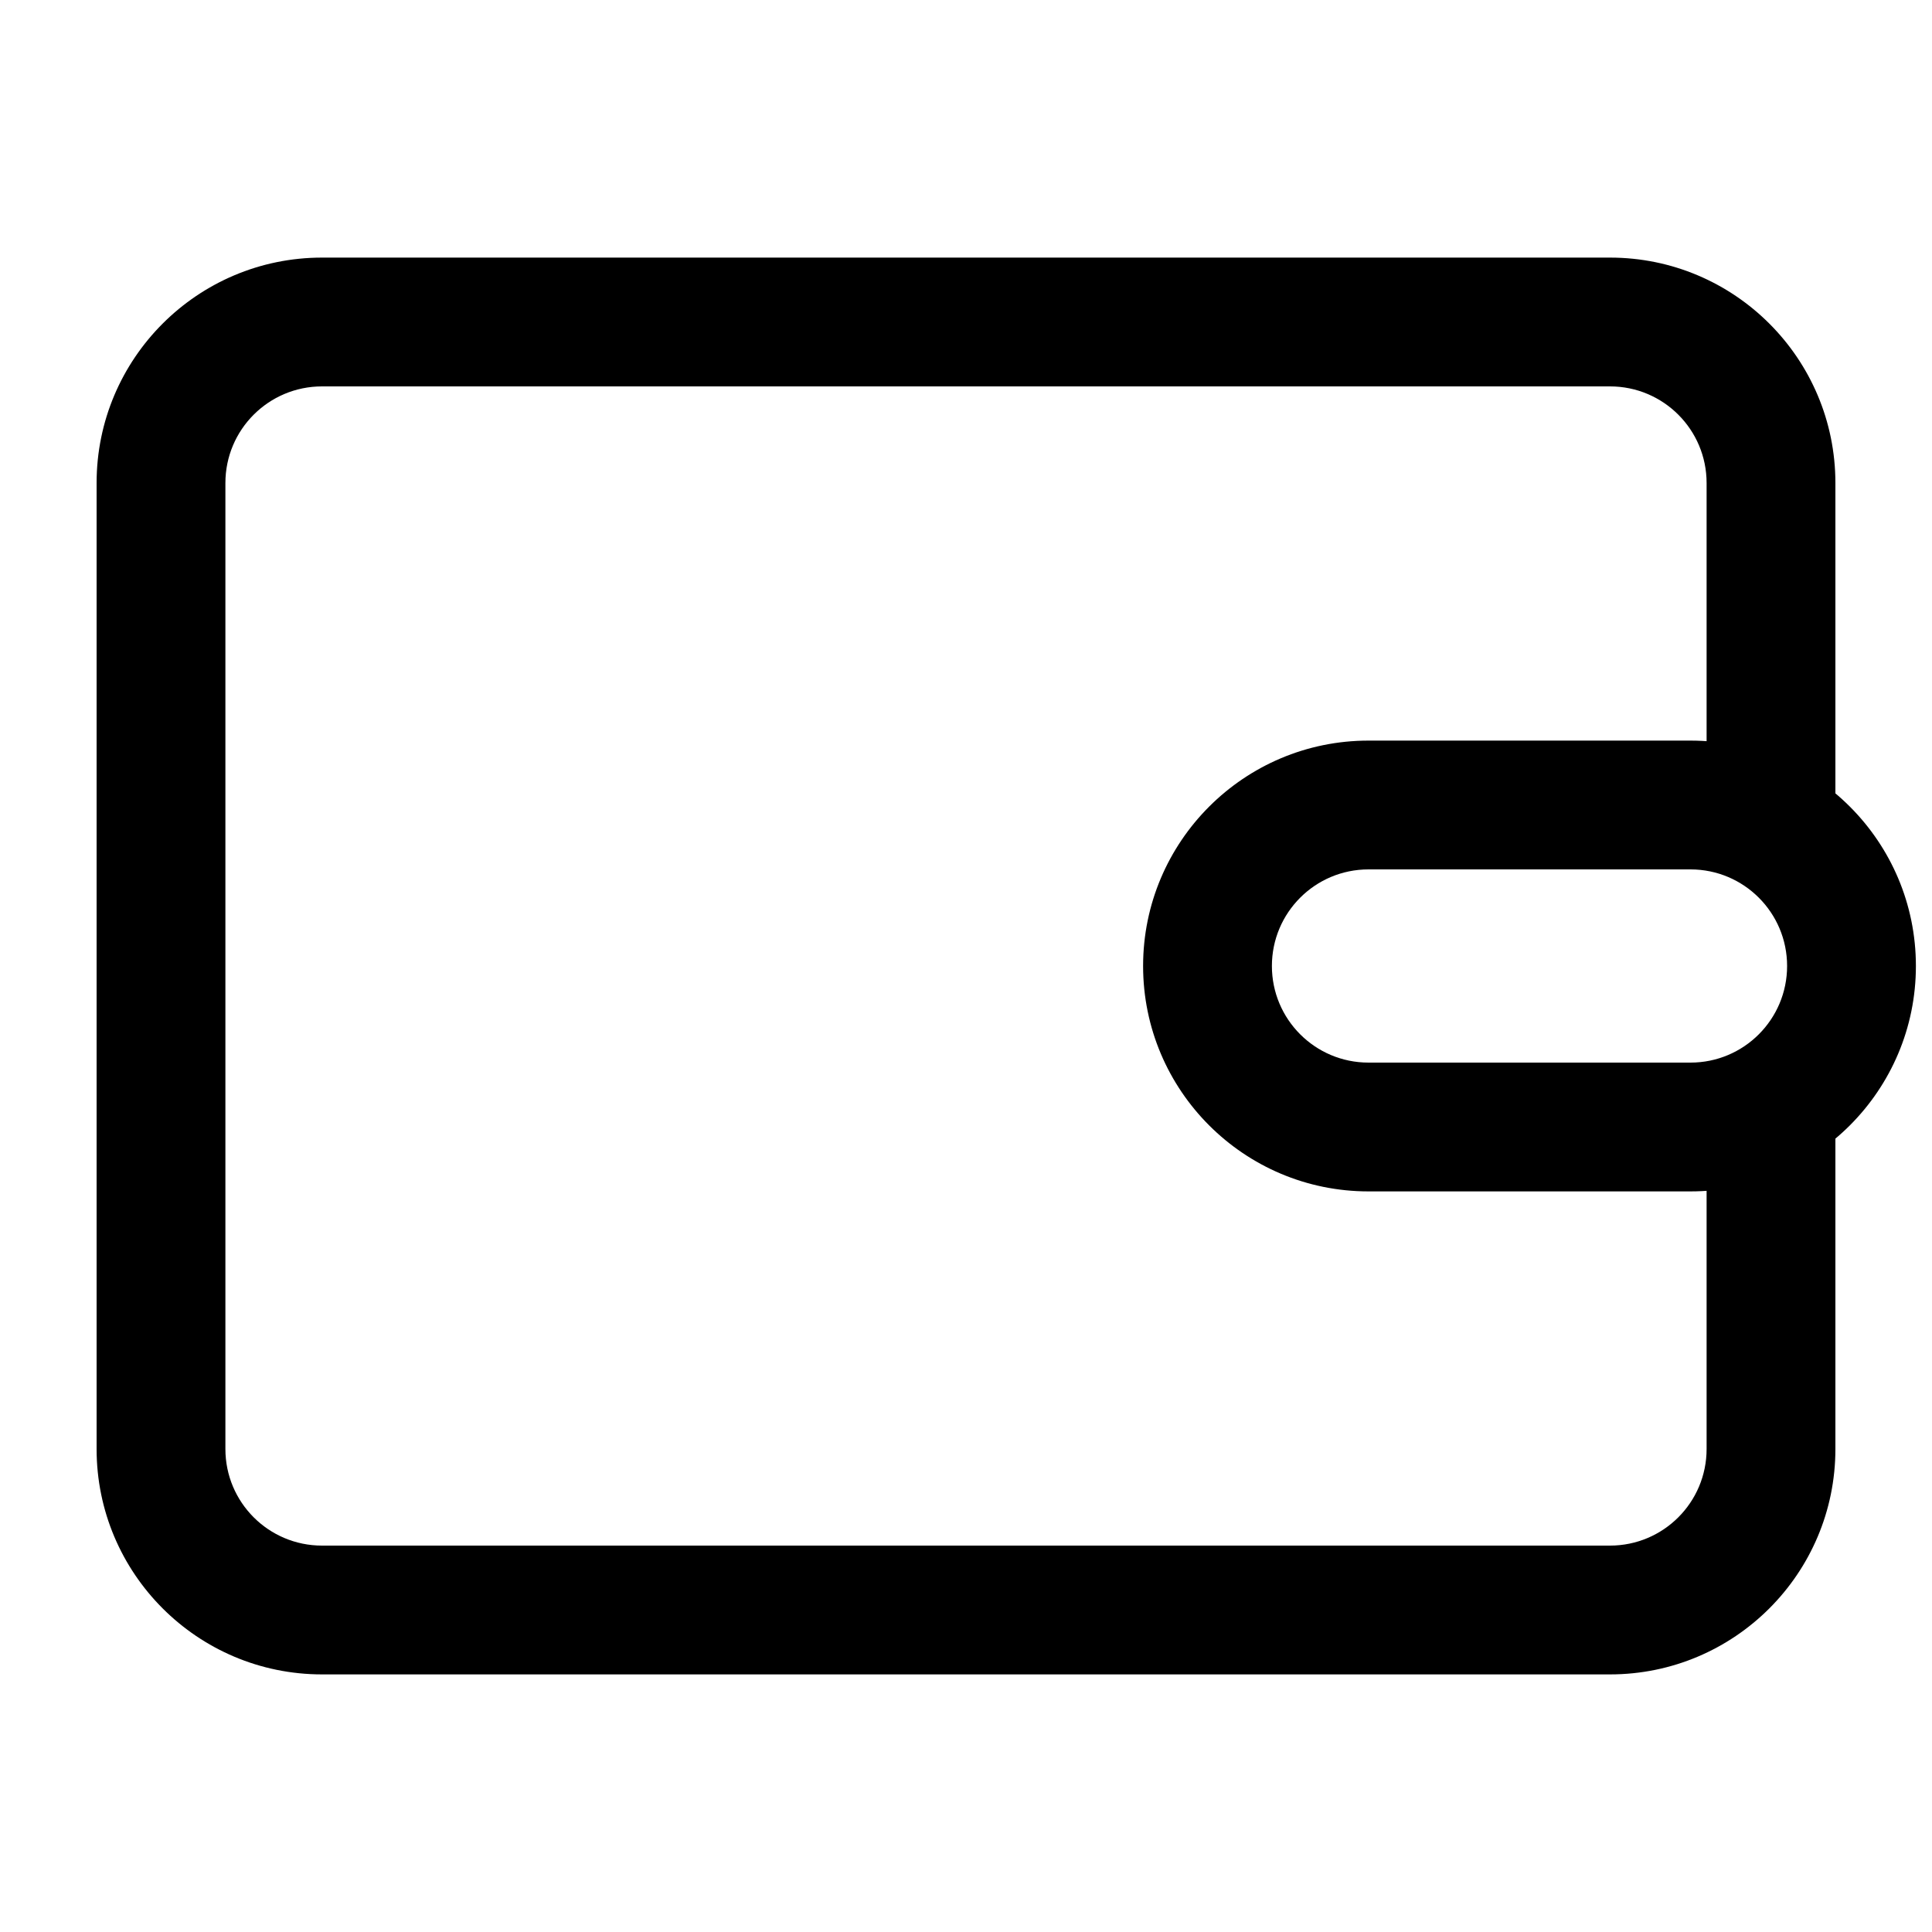 <svg width="24" height="24" viewBox="0 0 24 24" fill="none" xmlns="http://www.w3.org/2000/svg">
<path fill-rule="evenodd" clip-rule="evenodd" d="M14.2 12C14.2 10.454 15.454 9.2 17 9.2H21C22.546 9.2 23.8 10.454 23.8 12C23.8 13.546 22.546 14.8 21 14.8H17C15.454 14.8 14.2 13.546 14.2 12ZM17 10.8C16.337 10.8 15.8 11.337 15.8 12C15.8 12.663 16.337 13.2 17 13.2H21C21.663 13.2 22.2 12.663 22.2 12C22.2 11.337 21.663 10.8 21 10.8H17Z" fill="black"/>
<path fill-rule="evenodd" clip-rule="evenodd" d="M4 3.2C2.454 3.2 1.2 4.454 1.2 6V18C1.2 19.546 2.454 20.8 4 20.8H20C21.546 20.8 22.8 19.546 22.8 18V12.873C22.503 13.483 21.906 13.92 21.2 13.99V18C21.2 18.663 20.663 19.2 20 19.2H4C3.337 19.2 2.8 18.663 2.8 18V6C2.8 5.337 3.337 4.8 4 4.8H20C20.663 4.8 21.2 5.337 21.2 6V10.01C21.906 10.08 22.503 10.517 22.8 11.127V6C22.8 4.454 21.546 3.2 20 3.2H4Z" fill="black"/>
</svg>

